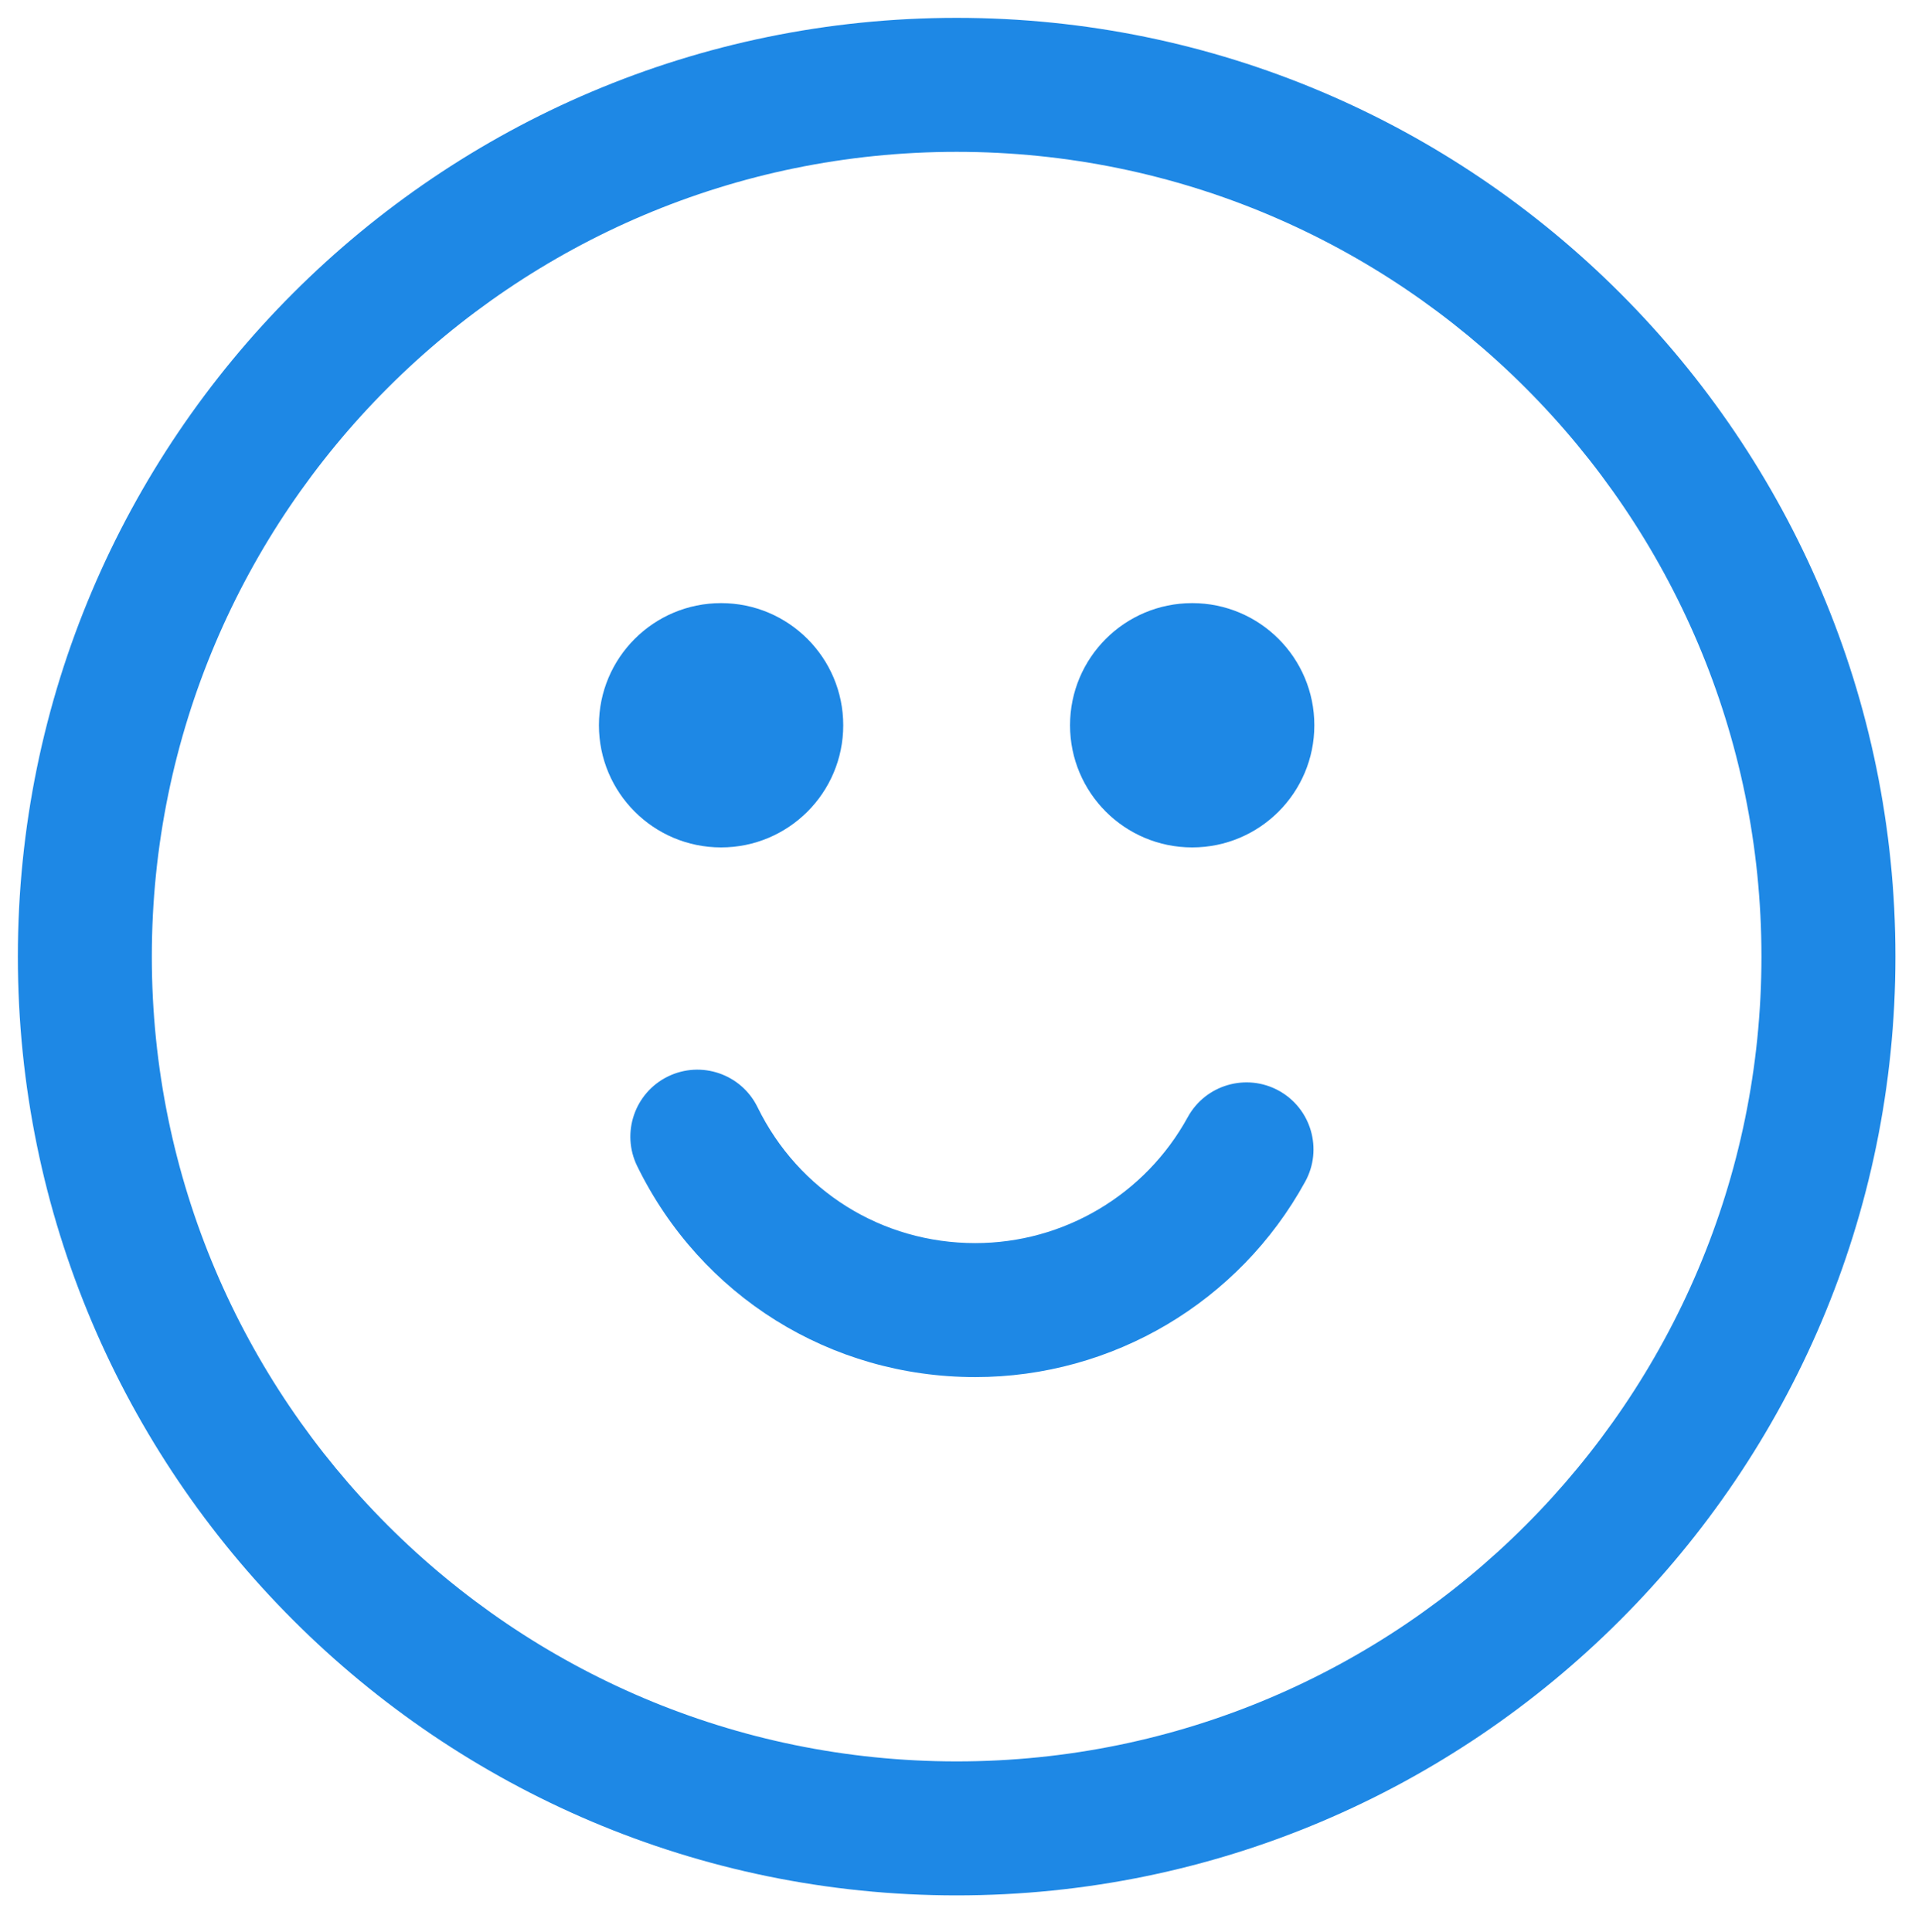 <?xml version="1.0" encoding="utf-8"?>
<!-- Generator: Adobe Illustrator 17.0.0, SVG Export Plug-In . SVG Version: 6.00 Build 0)  -->
<!DOCTYPE svg PUBLIC "-//W3C//DTD SVG 1.1//EN" "http://www.w3.org/Graphics/SVG/1.1/DTD/svg11.dtd">
<svg version="1.1" xmlns="http://www.w3.org/2000/svg" xmlns:xlink="http://www.w3.org/1999/xlink" x="0px" y="0px"
	 width="90.475px" height="91.079px" viewBox="0 0 90.475 91.079" enable-background="new 0 0 90.475 91.079" xml:space="preserve">
<g id="Layer_1">
</g>
<g id="Layer_2">
	<g>
		<path fill="#1E88E5" d="M45.103,89.364c-24.405,0-44.261-19.855-44.261-44.261S20.697,0.842,45.103,0.842
			s44.261,19.855,44.261,44.261S69.508,89.364,45.103,89.364z M45.103,7.159C24.18,7.159,7.158,24.18,7.158,45.103
			S24.18,83.047,45.103,83.047s37.944-17.021,37.944-37.944S66.025,7.159,45.103,7.159z"/>
		<g>
			<path fill="#1E88E5" d="M45.98,64.927c-6.827,0-12.935-3.812-15.938-9.946c-0.767-1.566-0.118-3.459,1.448-4.226
				c1.565-0.766,3.459-0.12,4.226,1.448c1.935,3.952,5.867,6.407,10.264,6.407c4.171,0,8.01-2.275,10.019-5.938
				c0.839-1.53,2.761-2.087,4.288-1.251c1.529,0.839,2.09,2.759,1.251,4.288C58.419,61.396,52.458,64.927,45.98,64.927z"/>
			<circle fill="#1E88E5" cx="33.997" cy="34.195" r="5.759"/>
			<circle fill="#1E88E5" cx="56.208" cy="34.195" r="5.759"/>
		</g>
	</g>
</g>
</svg>
